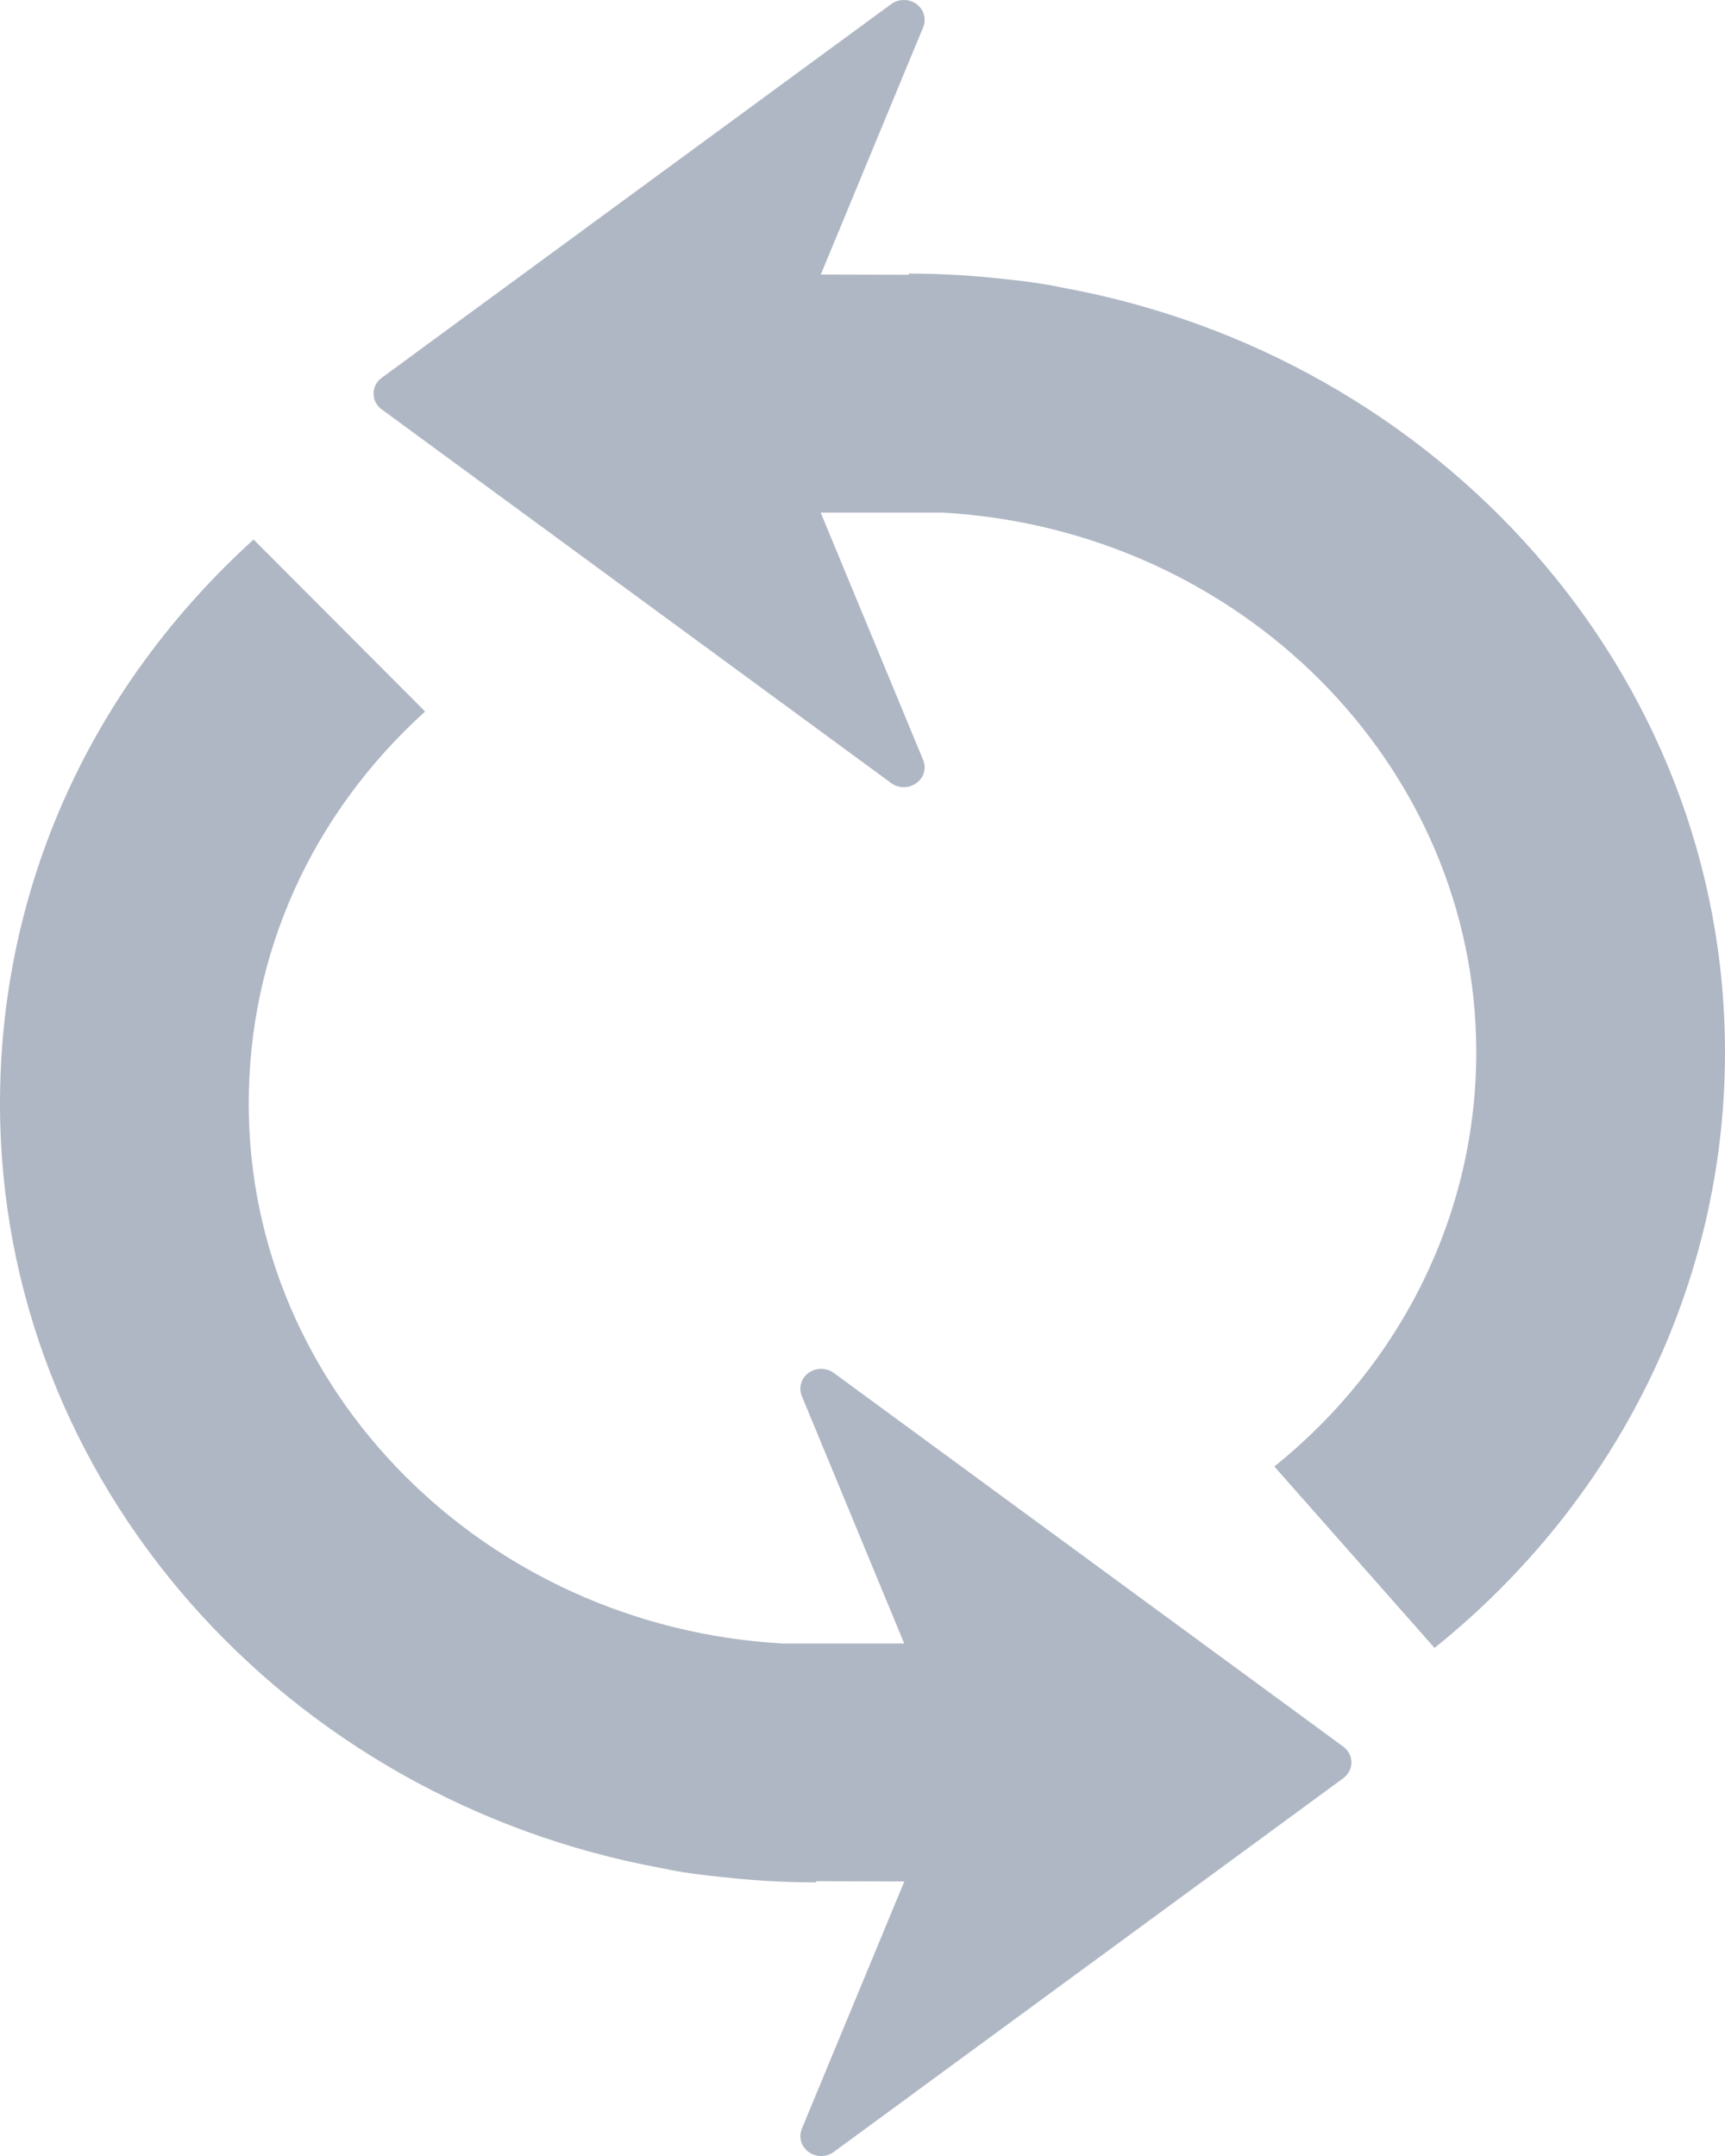 <svg width="16" height="20" viewBox="0 0 16 20" fill="none" xmlns="http://www.w3.org/2000/svg">
<path d="M16 9.762C16 11.896 15.018 13.91 13.306 15.287L11.82 13.604C13.01 12.646 13.693 11.246 13.693 9.762C13.693 7.093 11.498 4.91 8.741 4.755H7.612L8.563 7.051C8.578 7.088 8.581 7.129 8.569 7.168C8.558 7.207 8.533 7.241 8.499 7.265C8.466 7.289 8.425 7.303 8.383 7.302C8.34 7.302 8.299 7.289 8.266 7.264L3.54 3.797C3.516 3.78 3.498 3.758 3.484 3.732C3.471 3.707 3.465 3.679 3.465 3.651C3.465 3.594 3.492 3.54 3.54 3.505L8.266 0.038C8.3 0.013 8.341 -0 8.384 1.87837e-06C8.415 -1.71442e-05 8.446 0.007 8.474 0.021C8.502 0.035 8.525 0.056 8.543 0.08C8.561 0.105 8.572 0.134 8.575 0.164C8.579 0.193 8.575 0.224 8.563 0.252L7.613 2.547L8.43 2.549V2.538C8.722 2.538 9.01 2.555 9.294 2.586C9.482 2.605 9.692 2.632 9.852 2.668C13.348 3.304 16 6.242 16 9.762ZM7.734 12.736C7.7 12.711 7.659 12.698 7.617 12.698C7.575 12.698 7.534 12.711 7.5 12.735C7.467 12.759 7.442 12.793 7.431 12.832C7.419 12.871 7.422 12.912 7.437 12.95L8.387 15.246H7.259C4.502 15.09 2.307 12.907 2.307 10.238C2.307 8.849 2.888 7.557 3.943 6.6L2.352 5.005C0.835 6.382 0 8.241 0 10.238C0 13.758 2.652 16.696 6.149 17.332C6.308 17.368 6.518 17.395 6.706 17.413C6.99 17.445 7.278 17.462 7.57 17.462V17.451L8.388 17.453L7.437 19.748C7.426 19.776 7.421 19.807 7.425 19.836C7.428 19.866 7.439 19.895 7.457 19.92C7.475 19.944 7.499 19.965 7.527 19.979C7.554 19.993 7.585 20 7.617 20C7.659 20 7.701 19.987 7.734 19.962L12.46 16.495C12.483 16.478 12.502 16.456 12.515 16.43C12.529 16.405 12.535 16.377 12.535 16.349C12.535 16.321 12.529 16.293 12.515 16.268C12.502 16.242 12.483 16.22 12.46 16.203L7.734 12.736Z" fill="#AFB7C4"/>
</svg>
